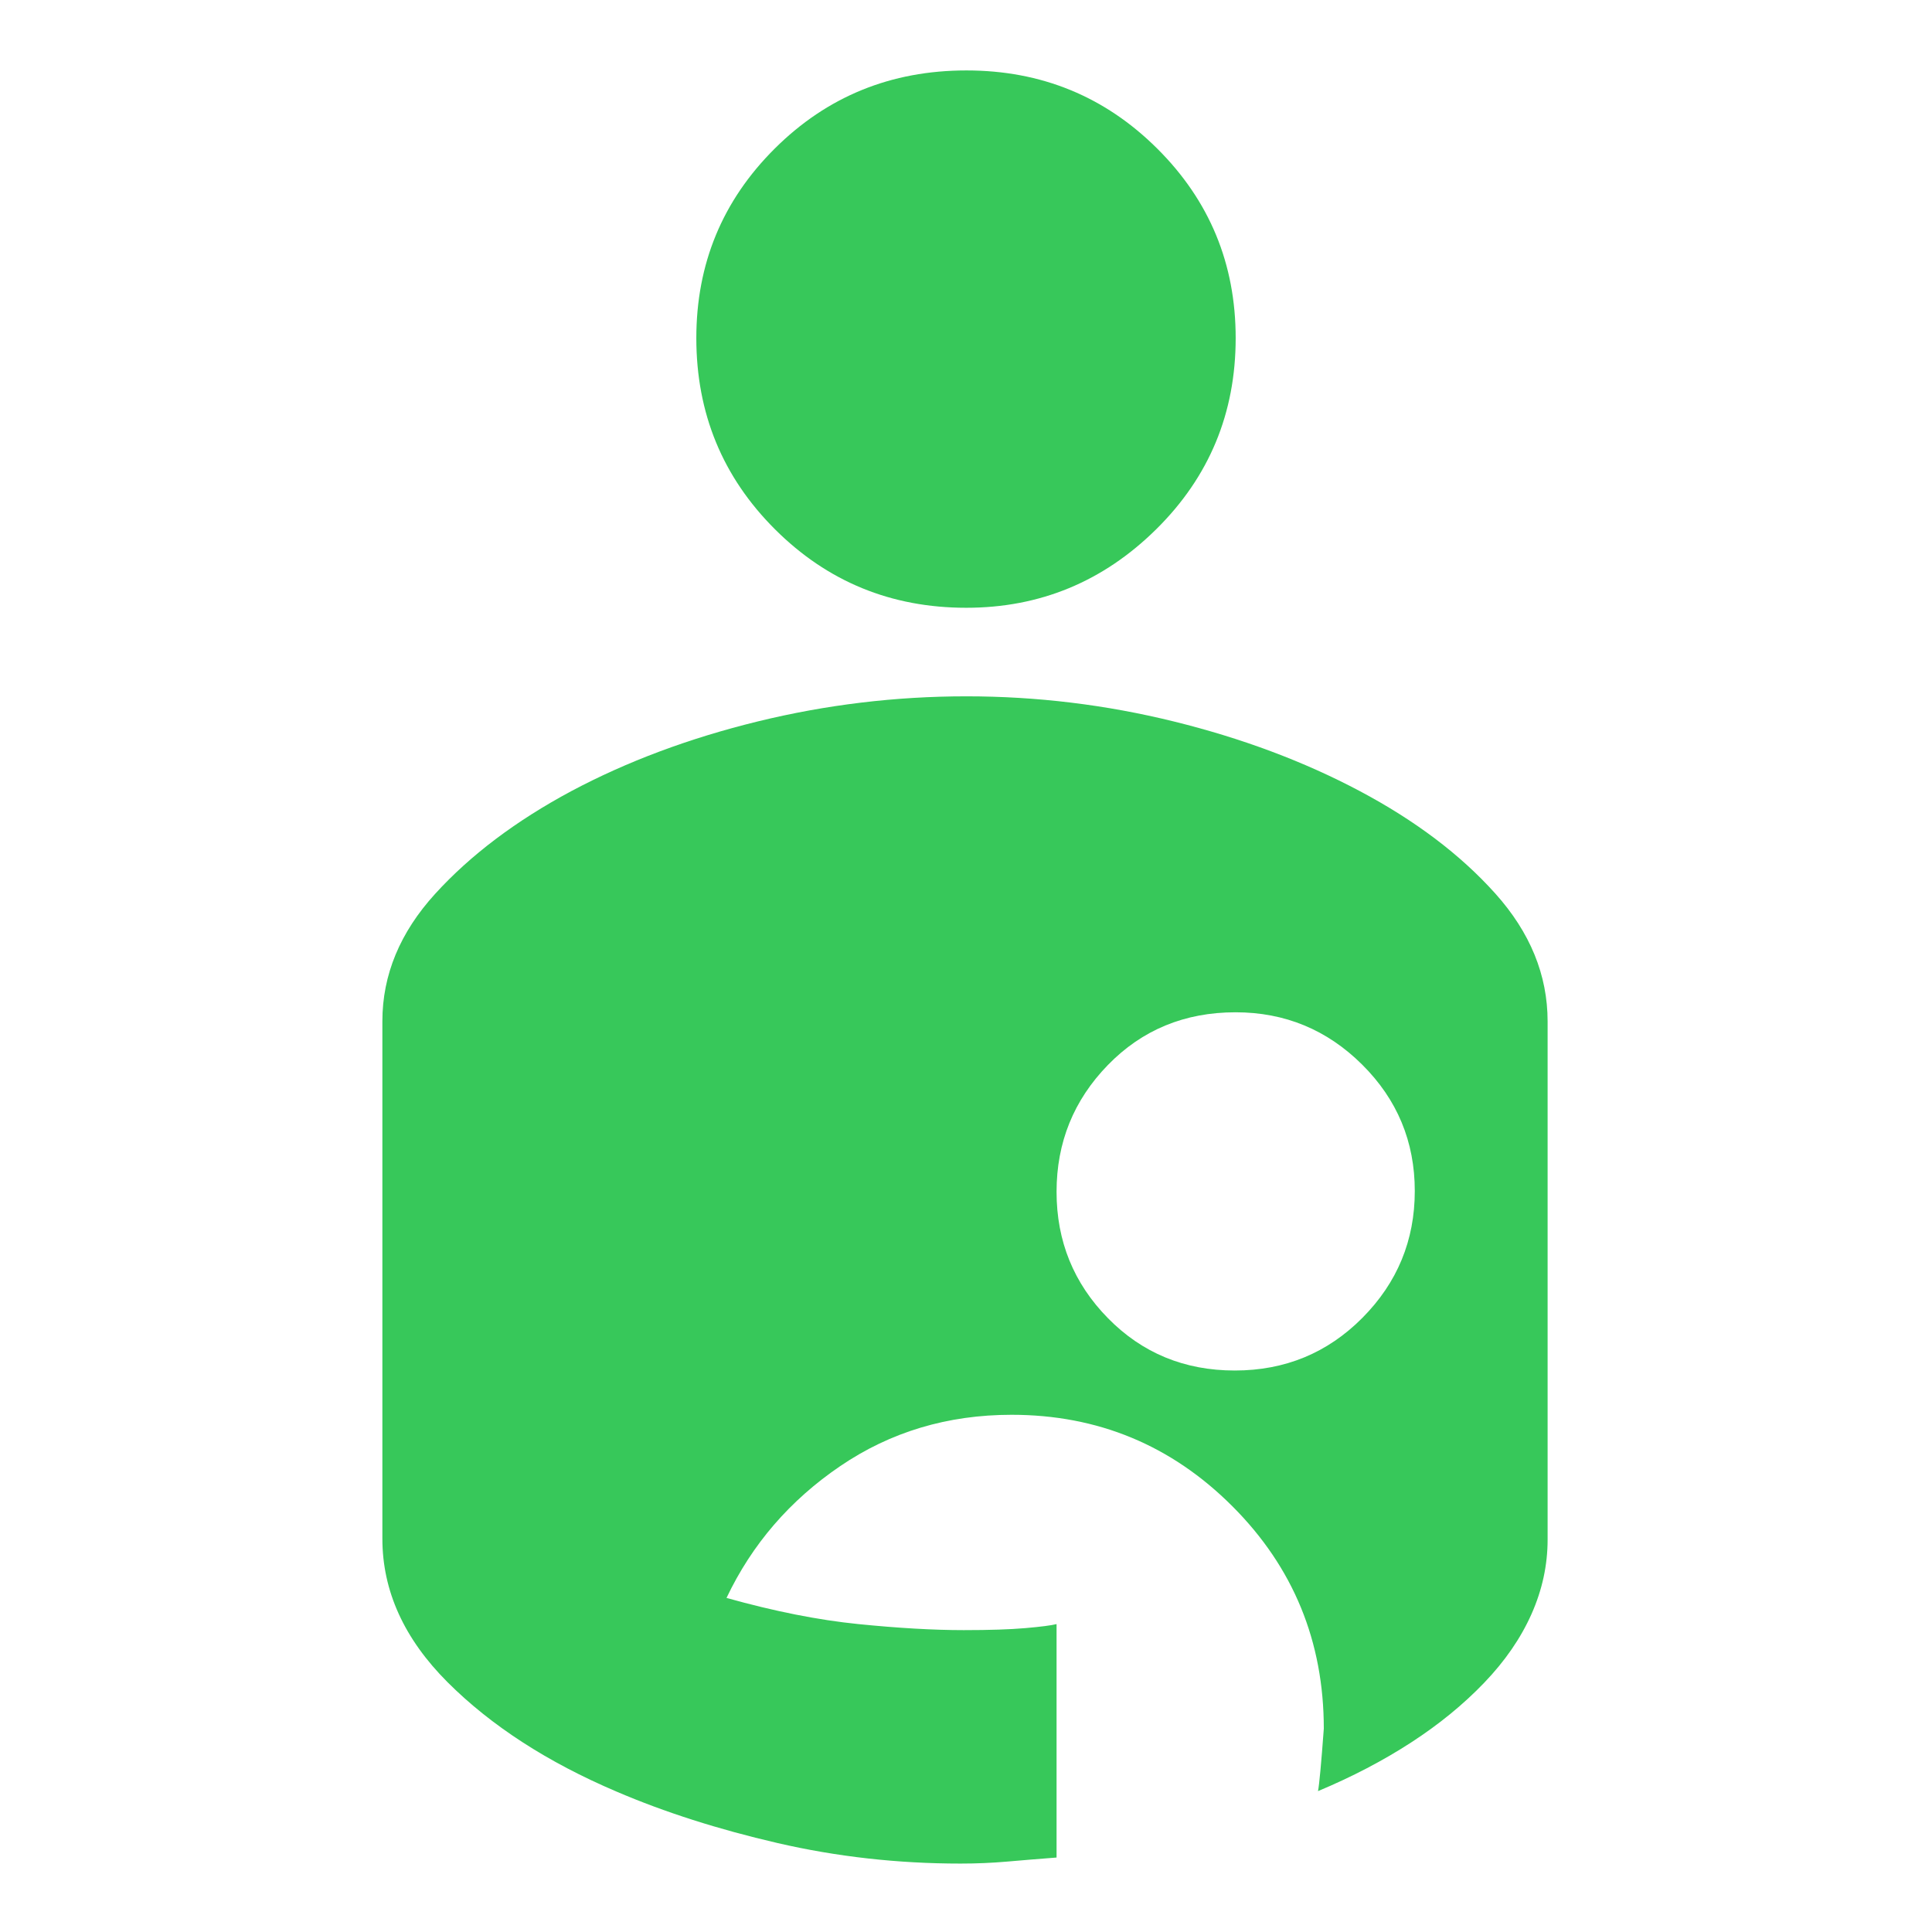 <svg xmlns="http://www.w3.org/2000/svg" height="48" viewBox="0 -960 960 960" width="48"><path fill="rgb(55, 200, 90)" d="M477.3-34q-46.84 0-91-10.21-44.15-10.21-79.96-25.56-51.47-21.92-83.91-54.31Q190-156.48 190-195.44v-257.13q0-34.5 26.25-63.32 26.25-28.81 67.58-50.98Q325.4-589 376.44-601.5 427.48-614 480.2-614q52.38 0 103.09 12.5T675.5-567q41.5 22 67.5 50.98 26 28.99 26 63.55v257.52q0 18.95-8 36.95-8 18-23.57 34.21t-36.32 29.66Q680.36-80.67 654.91-70q.96-5 2.88-31.01 0-65.1-45.44-110.55Q566.92-257 502.65-257q-47.65 0-85.15 25.5Q380-206 361-166q35.69 10 65.52 13t52.34 3q19.14 0 30.64-1t15.5-2v116q-13 1-24.39 2-11.38 1-23.31 1Zm136.24-245Q651-279 677-305.2q26-26.21 26-63 0-36.8-26.15-62.8-26.16-26-62.89-26-37.96 0-63.46 26.2-25.5 26.21-25.5 63 0 36.8 25.54 62.8 25.53 26 63 26ZM480.13-658q54.87 0 94.37-39 39.5-39 39.5-95 0-55.42-39.02-94.21Q535.96-925 480.21-925 424-925 385-886.21q-39 38.79-39 94.21 0 56 39.08 95t95.05 39Z"/></svg>